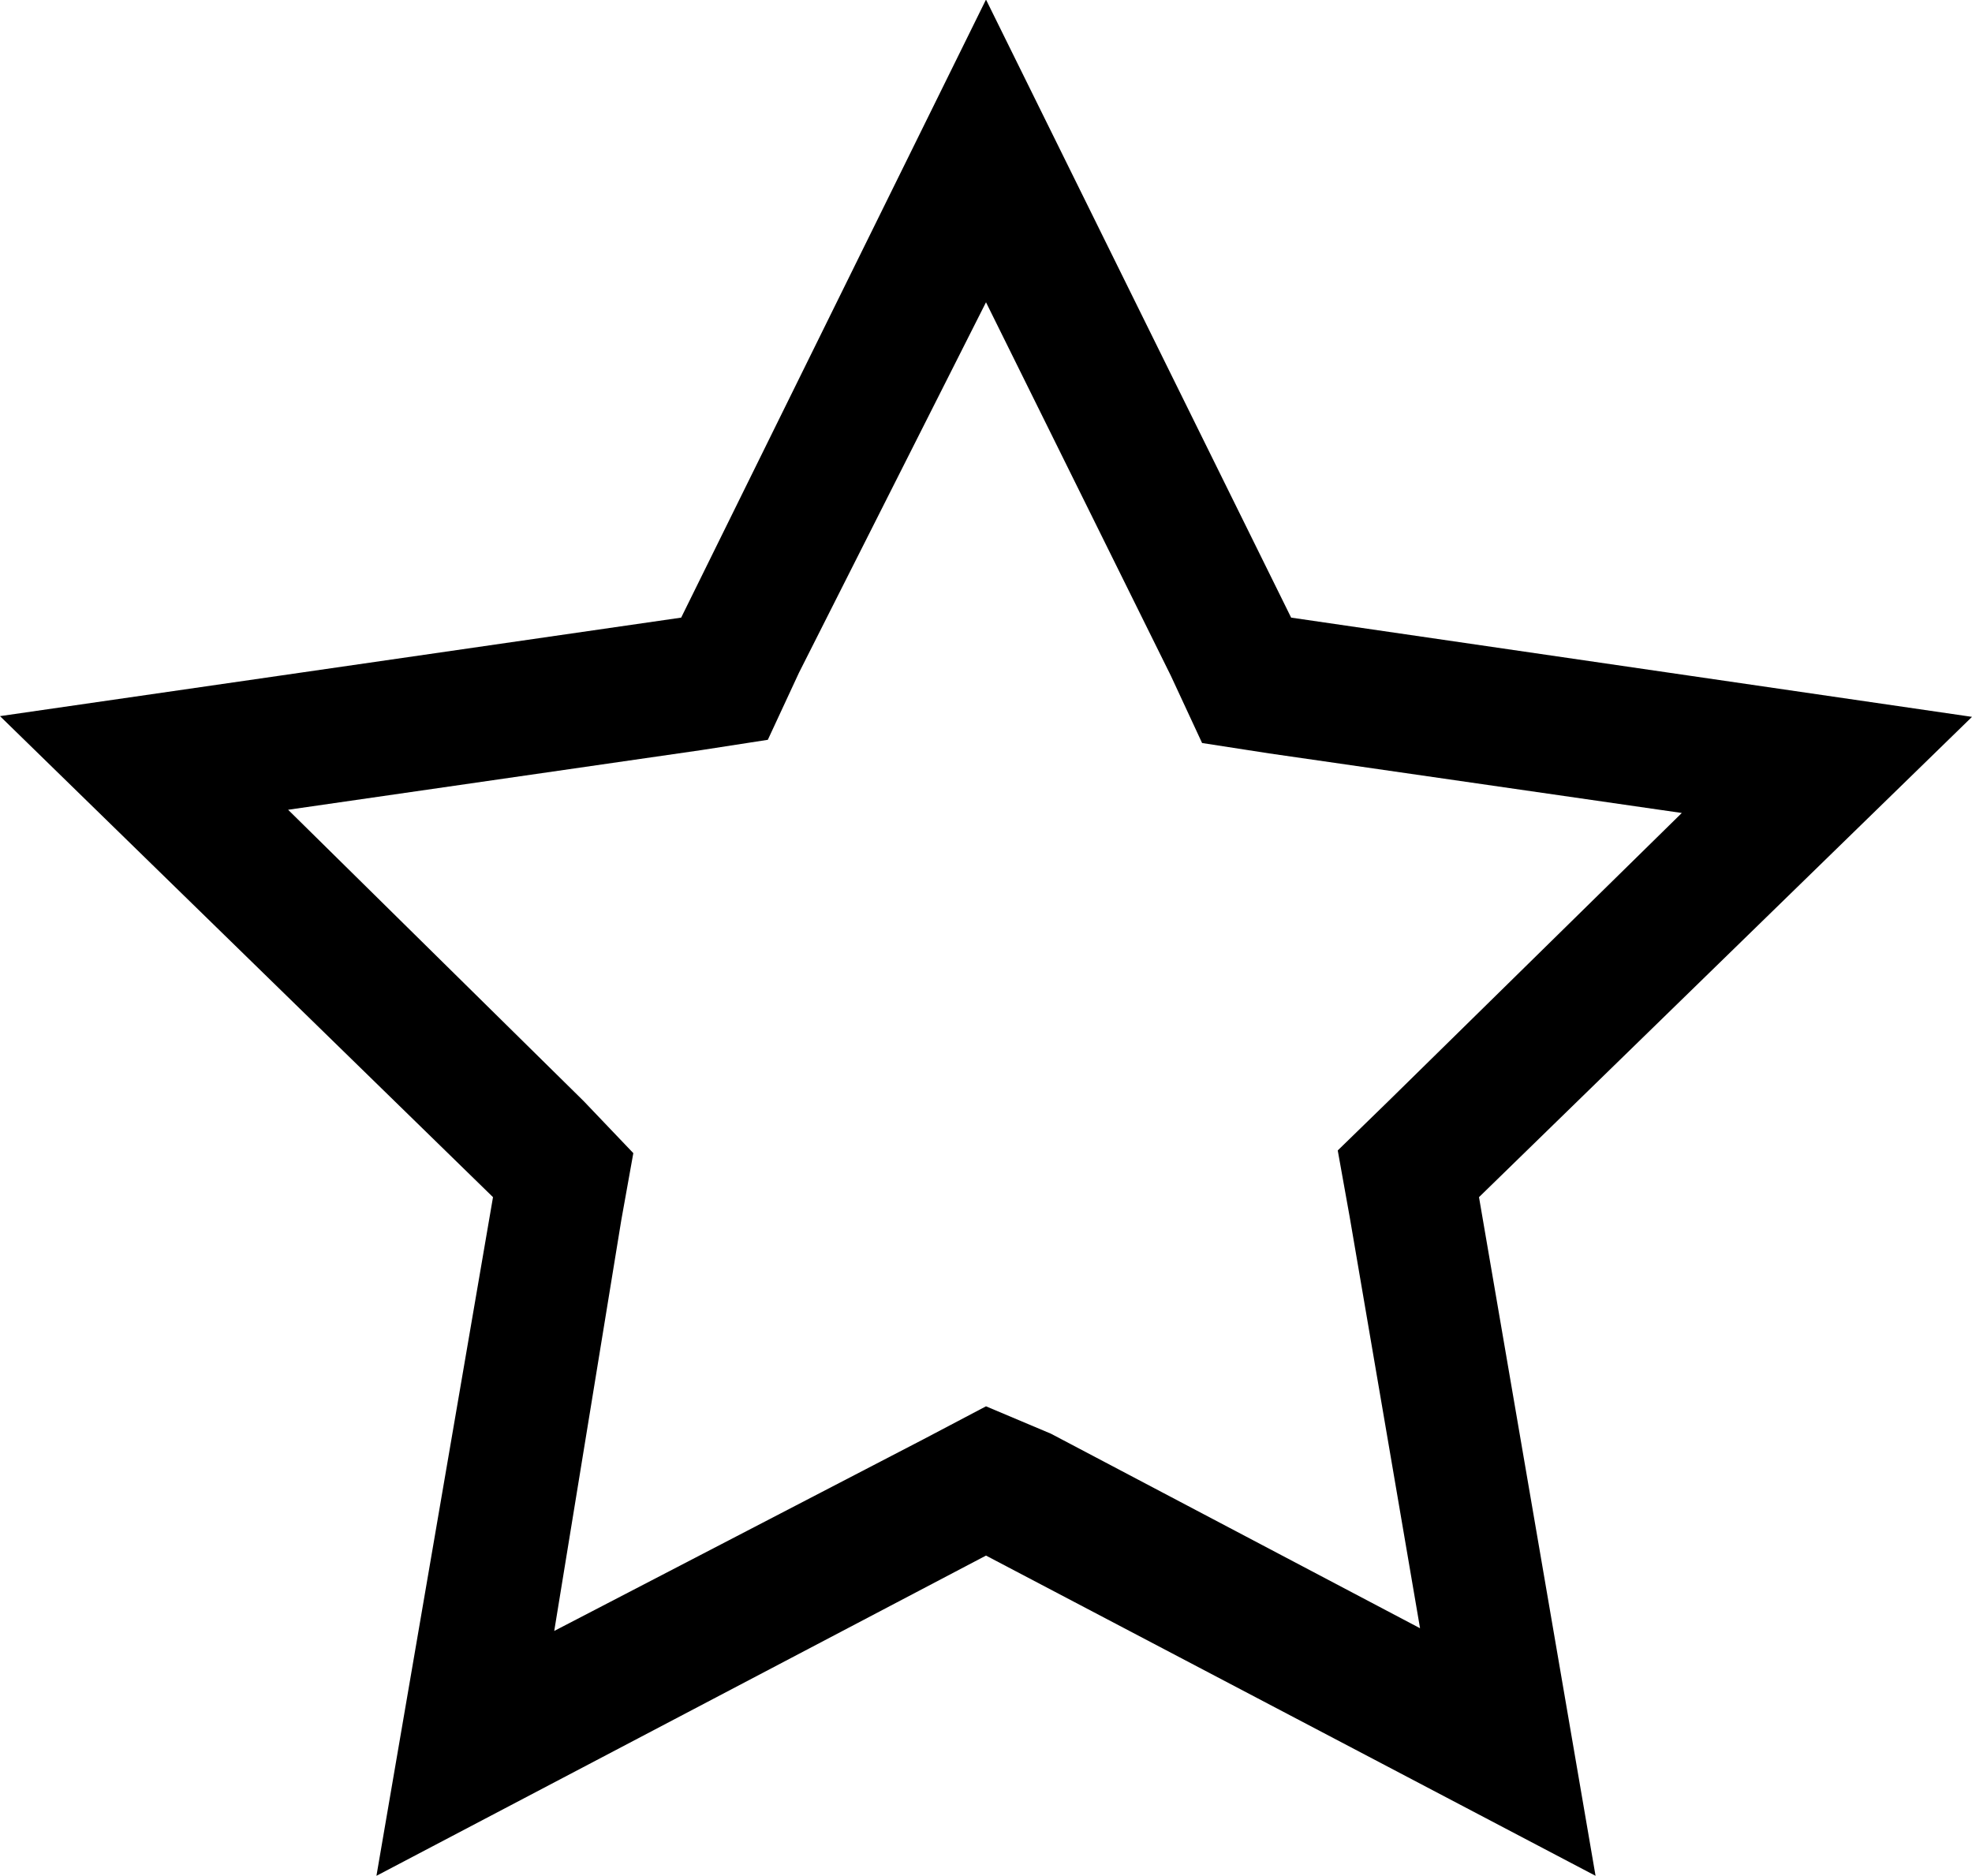 <svg xmlns="http://www.w3.org/2000/svg" width="19" height="18.071" viewBox="0 0 19 18.071">
  <path id="exclusive_icon" d="M10.26,4.1l1.782,3.6.3.646.646.1,3.976.574L14.133,11.8l-.484.471.116.646.677,3.957L10.886,15l-.626-.264-.6.316L6.1,16.9l.646-3.957.116-.646-.477-.5L3.536,8.989l3.976-.574.646-.1.3-.646L10.26,4.1m0-2.916L7.323,7.138.76,8.087l4.75,4.634L4.387,19.259l5.873-3.085,5.873,3.085L15.01,12.721l4.75-4.627L13.2,7.138Z" transform="translate(-0.76 -1.188)"/>
</svg>
